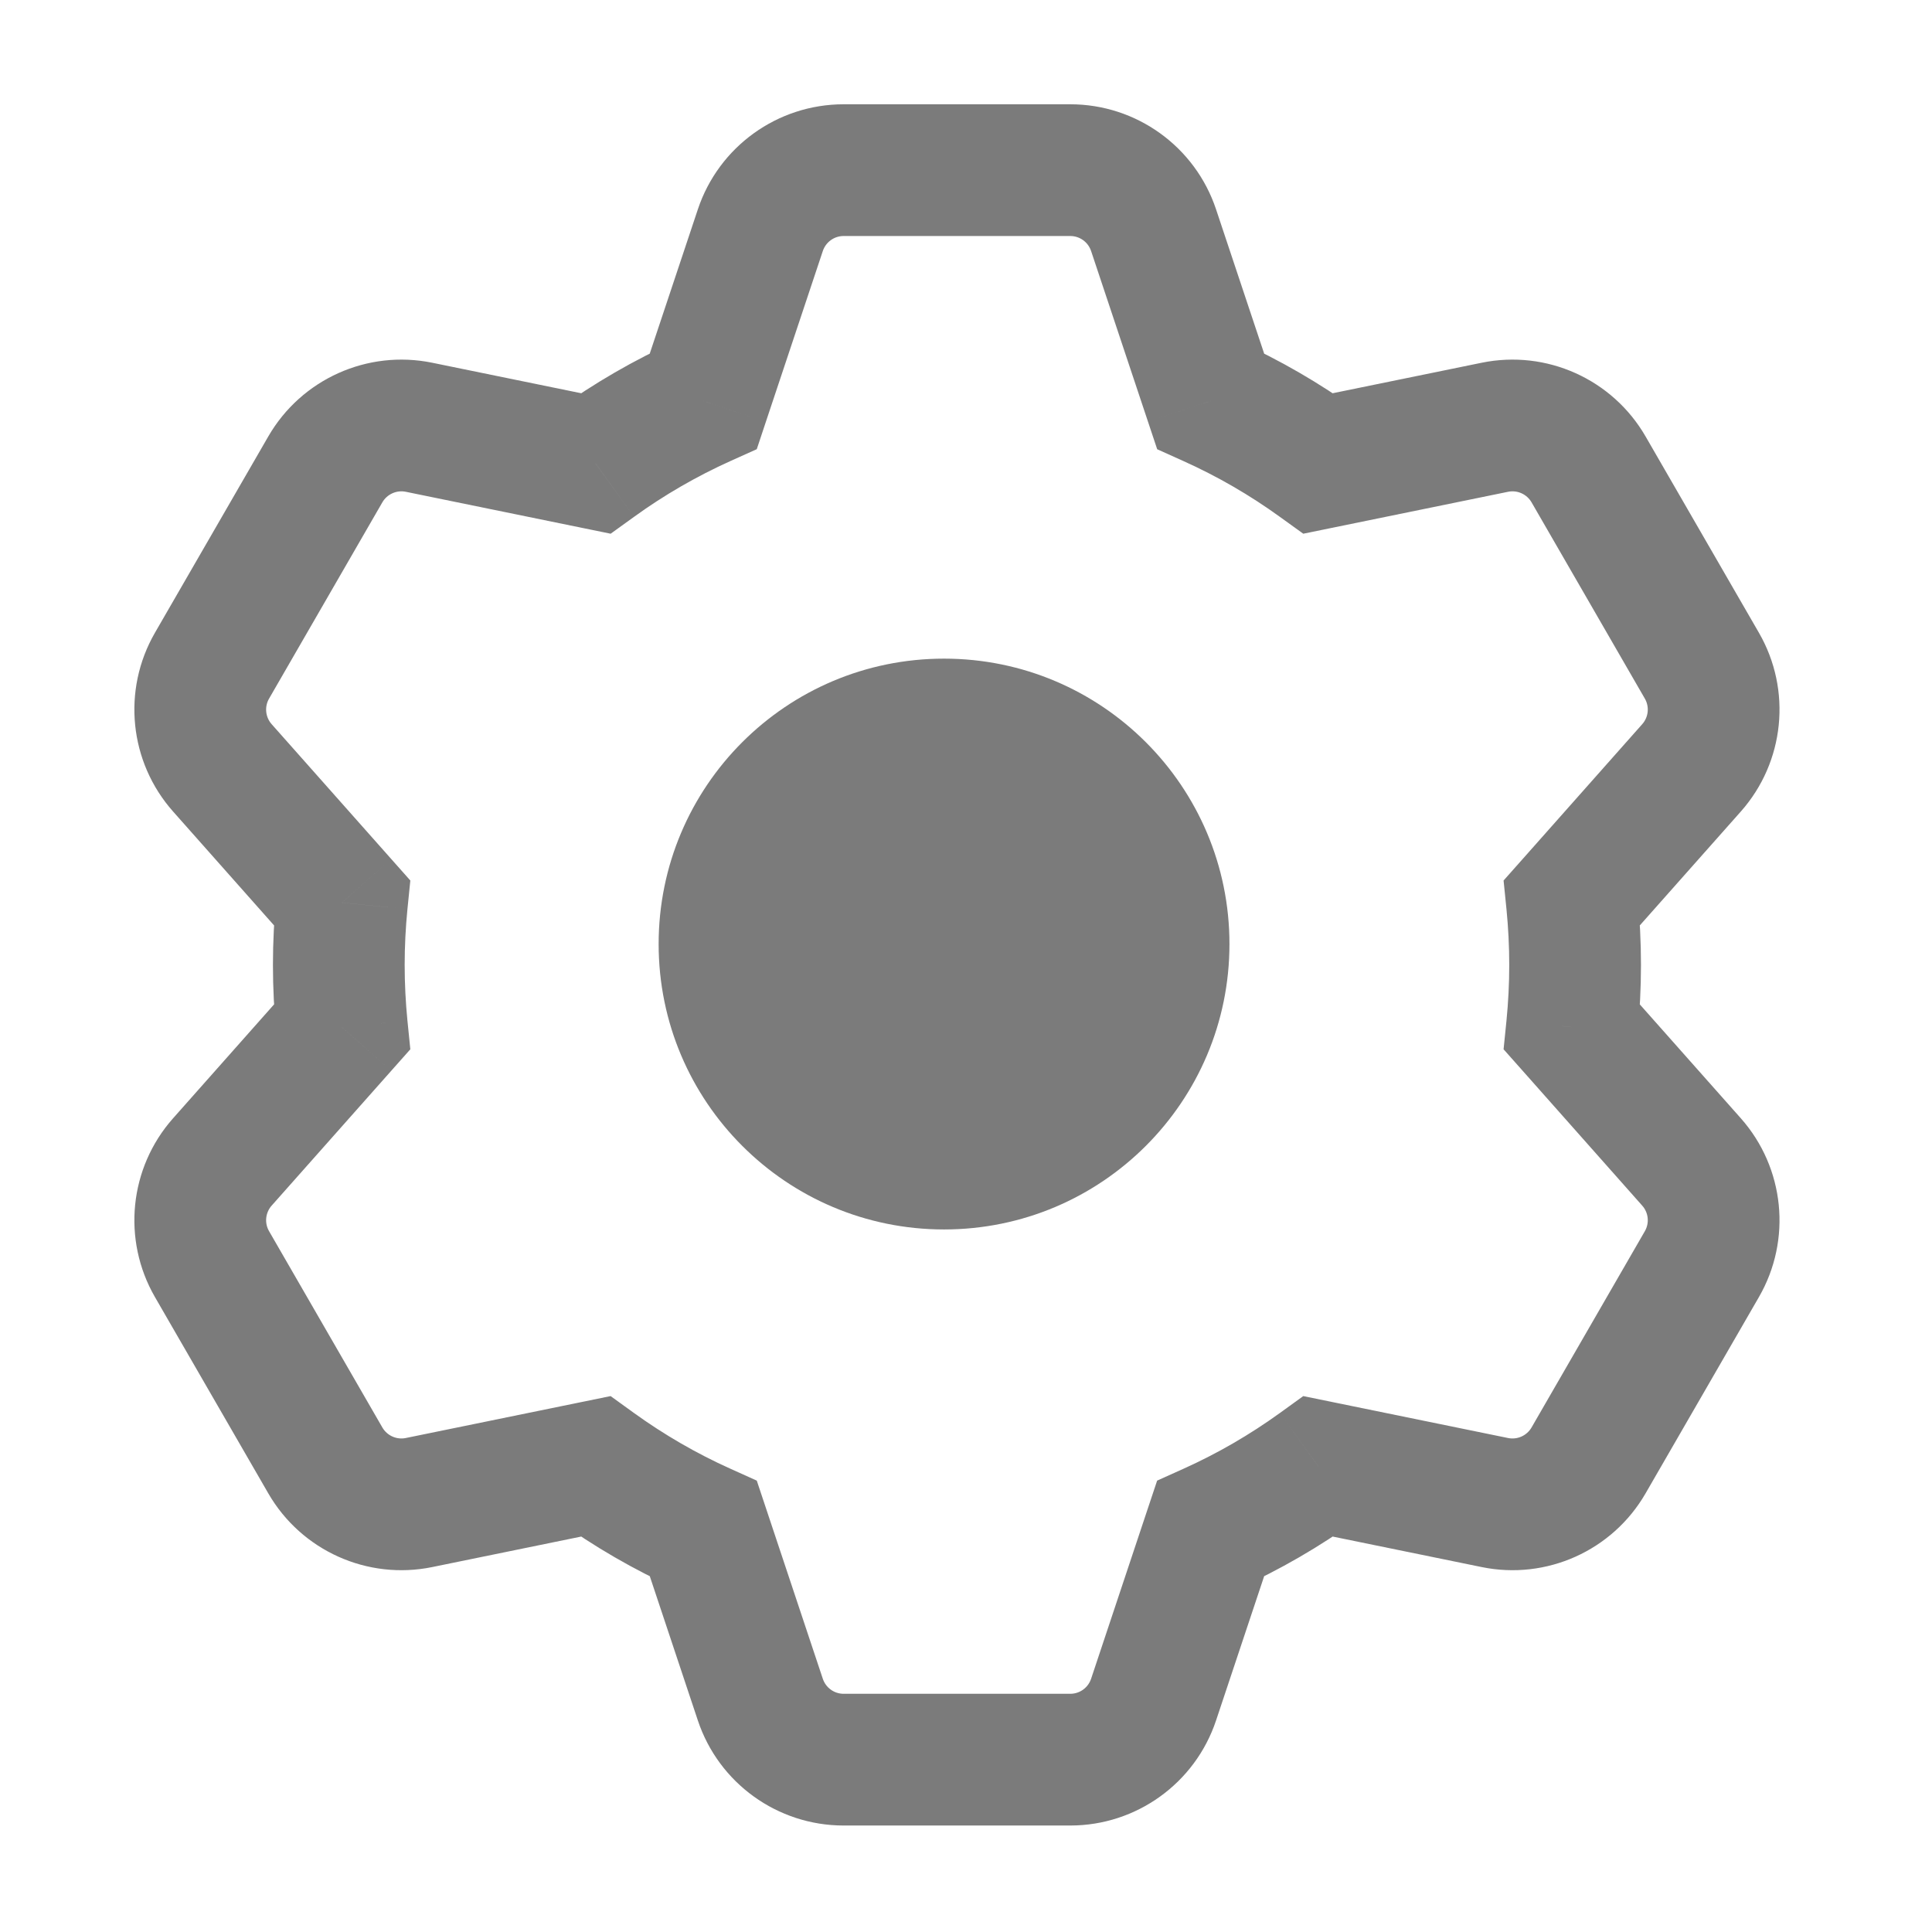 <svg width="44" height="44" viewBox="0 0 44 44" fill="none" xmlns="http://www.w3.org/2000/svg">
<path d="M17.316 5.243L15.893 4.768L15.893 4.768L17.316 5.243ZM16.019 9.133L16.635 10.5L17.235 10.23L17.442 9.607L16.019 9.133ZM13.562 10.554L13.262 12.023L13.907 12.155L14.441 11.77L13.562 10.554ZM9.542 9.731L9.242 11.2L9.242 11.2L9.542 9.731ZM7.409 10.69L6.11 9.94L6.11 9.94L7.409 10.69ZM4.829 15.16L6.128 15.91L4.829 15.16ZM5.064 17.487L3.942 18.482L3.942 18.482L5.064 17.487ZM7.787 20.557L9.279 20.707L9.345 20.053L8.909 19.562L7.787 20.557ZM7.787 23.393L8.909 24.388L9.345 23.897L9.279 23.244L7.787 23.393ZM5.064 26.463L6.186 27.458L6.186 27.458L5.064 26.463ZM4.829 28.79L3.529 29.54L4.829 28.79ZM7.409 33.26L8.708 32.51L7.409 33.26ZM9.542 34.219L9.843 35.689L9.843 35.689L9.542 34.219ZM13.562 33.397L14.44 32.181L13.906 31.795L13.261 31.927L13.562 33.397ZM16.02 34.818L17.443 34.344L17.235 33.72L16.636 33.45L16.02 34.818ZM17.316 38.707L18.739 38.233L18.739 38.233L17.316 38.707ZM26.272 38.707L24.849 38.233L24.849 38.233L26.272 38.707ZM27.569 34.818L26.953 33.45L26.353 33.72L26.145 34.343L27.569 34.818ZM30.026 33.397L30.326 31.927L29.681 31.795L29.147 32.181L30.026 33.397ZM34.045 34.219L34.346 32.75L34.346 32.75L34.045 34.219ZM36.178 33.26L37.477 34.01L37.477 34.01L36.178 33.26ZM38.759 28.79L37.46 28.04L37.46 28.04L38.759 28.79ZM38.523 26.463L37.401 27.458L37.401 27.458L38.523 26.463ZM35.801 23.393L34.309 23.244L34.243 23.897L34.679 24.388L35.801 23.393ZM35.801 20.557L34.679 19.562L34.243 20.053L34.309 20.706L35.801 20.557ZM38.523 17.487L37.401 16.492L37.401 16.492L38.523 17.487ZM38.759 15.16L37.46 15.91L37.46 15.91L38.759 15.16ZM36.178 10.69L37.477 9.94L37.477 9.94L36.178 10.69ZM34.045 9.731L34.346 11.2L34.346 11.2L34.045 9.731ZM30.025 10.553L29.147 11.77L29.681 12.155L30.326 12.023L30.025 10.553ZM27.569 9.133L26.146 9.607L26.354 10.231L26.953 10.501L27.569 9.133ZM26.272 5.243L27.695 4.768L27.695 4.768L26.272 5.243ZM18.739 5.717C18.807 5.513 18.998 5.375 19.213 5.375V2.375C17.707 2.375 16.369 3.339 15.893 4.768L18.739 5.717ZM17.442 9.607L18.739 5.717L15.893 4.768L14.596 8.658L17.442 9.607ZM14.441 11.77C15.124 11.276 15.859 10.85 16.635 10.5L15.403 7.765C14.441 8.198 13.53 8.727 12.684 9.337L14.441 11.77ZM9.242 11.2L13.262 12.023L13.863 9.084L9.843 8.261L9.242 11.2ZM8.708 11.44C8.816 11.254 9.031 11.157 9.242 11.2L9.843 8.261C8.367 7.959 6.863 8.636 6.11 9.94L8.708 11.44ZM6.128 15.91L8.708 11.44L6.11 9.94L3.529 14.41L6.128 15.91ZM6.186 16.492C6.044 16.331 6.02 16.096 6.128 15.91L3.529 14.41C2.776 15.715 2.942 17.355 3.942 18.482L6.186 16.492ZM8.909 19.562L6.186 16.492L3.942 18.482L6.664 21.552L8.909 19.562ZM9.216 21.975C9.216 21.547 9.238 21.123 9.279 20.707L6.294 20.408C6.243 20.924 6.216 21.447 6.216 21.975H9.216ZM9.279 23.244C9.238 22.827 9.216 22.404 9.216 21.975H6.216C6.216 22.504 6.243 23.026 6.294 23.542L9.279 23.244ZM6.186 27.458L8.909 24.388L6.664 22.398L3.942 25.468L6.186 27.458ZM6.128 28.04C6.02 27.854 6.044 27.619 6.186 27.458L3.942 25.468C2.942 26.595 2.776 28.235 3.529 29.54L6.128 28.04ZM8.708 32.51L6.128 28.04L3.529 29.54L6.11 34.01L8.708 32.51ZM9.242 32.75C9.031 32.793 8.816 32.696 8.708 32.51L6.11 34.01C6.863 35.315 8.367 35.991 9.843 35.689L9.242 32.75ZM13.261 31.927L9.241 32.75L9.843 35.689L13.863 34.866L13.261 31.927ZM16.636 33.45C15.859 33.101 15.124 32.674 14.44 32.181L12.684 34.613C13.53 35.224 14.441 35.752 15.404 36.186L16.636 33.45ZM18.739 38.233L17.443 34.344L14.597 35.292L15.893 39.182L18.739 38.233ZM19.213 38.575C18.998 38.575 18.807 38.437 18.739 38.233L15.893 39.182C16.369 40.611 17.707 41.575 19.213 41.575V38.575ZM24.375 38.575H19.213V41.575H24.375V38.575ZM24.849 38.233C24.781 38.437 24.59 38.575 24.375 38.575V41.575C25.881 41.575 27.219 40.611 27.695 39.182L24.849 38.233ZM26.145 34.343L24.849 38.233L27.695 39.182L28.992 35.292L26.145 34.343ZM29.147 32.181C28.464 32.674 27.729 33.101 26.953 33.45L28.184 36.186C29.147 35.752 30.057 35.224 30.904 34.613L29.147 32.181ZM34.346 32.75L30.326 31.927L29.725 34.866L33.745 35.689L34.346 32.75ZM34.88 32.51C34.772 32.696 34.557 32.793 34.346 32.75L33.745 35.689C35.221 35.991 36.724 35.315 37.477 34.01L34.88 32.51ZM37.46 28.04L34.88 32.51L37.477 34.01L40.058 29.54L37.46 28.04ZM37.401 27.458C37.544 27.619 37.568 27.854 37.46 28.04L40.058 29.54C40.812 28.235 40.645 26.595 39.646 25.468L37.401 27.458ZM34.679 24.388L37.401 27.458L39.646 25.468L36.923 22.398L34.679 24.388ZM34.372 21.975C34.372 22.404 34.35 22.827 34.309 23.244L37.294 23.542C37.345 23.027 37.372 22.504 37.372 21.975H34.372ZM34.309 20.706C34.35 21.123 34.372 21.547 34.372 21.975H37.372C37.372 21.447 37.345 20.924 37.294 20.408L34.309 20.706ZM37.401 16.492L34.679 19.562L36.923 21.552L39.646 18.482L37.401 16.492ZM37.46 15.91C37.568 16.096 37.544 16.331 37.401 16.492L39.646 18.482C40.645 17.355 40.812 15.715 40.058 14.41L37.46 15.91ZM34.88 11.44L37.46 15.91L40.058 14.41L37.477 9.94L34.88 11.44ZM34.346 11.2C34.557 11.157 34.772 11.254 34.88 11.44L37.477 9.94C36.724 8.636 35.221 7.959 33.745 8.261L34.346 11.2ZM30.326 12.023L34.346 11.2L33.745 8.261L29.724 9.084L30.326 12.023ZM26.953 10.501C27.729 10.85 28.464 11.276 29.147 11.77L30.903 9.337C30.057 8.727 29.147 8.199 28.185 7.765L26.953 10.501ZM24.849 5.717L26.146 9.607L28.992 8.658L27.695 4.768L24.849 5.717ZM24.375 5.375C24.59 5.375 24.781 5.513 24.849 5.717L27.695 4.768C27.219 3.339 25.881 2.375 24.375 2.375V5.375ZM19.213 5.375H24.375V2.375H19.213V5.375Z" fill="#7B7B7B"/>
<path fill-rule="evenodd" clip-rule="evenodd" d="M21.5 28C25.09 28 28 25.09 28 21.5C28 17.91 25.09 15 21.5 15C17.91 15 15 17.91 15 21.5C15 25.09 17.91 28 21.5 28Z" fill="#7B7B7B"/>
</svg>
